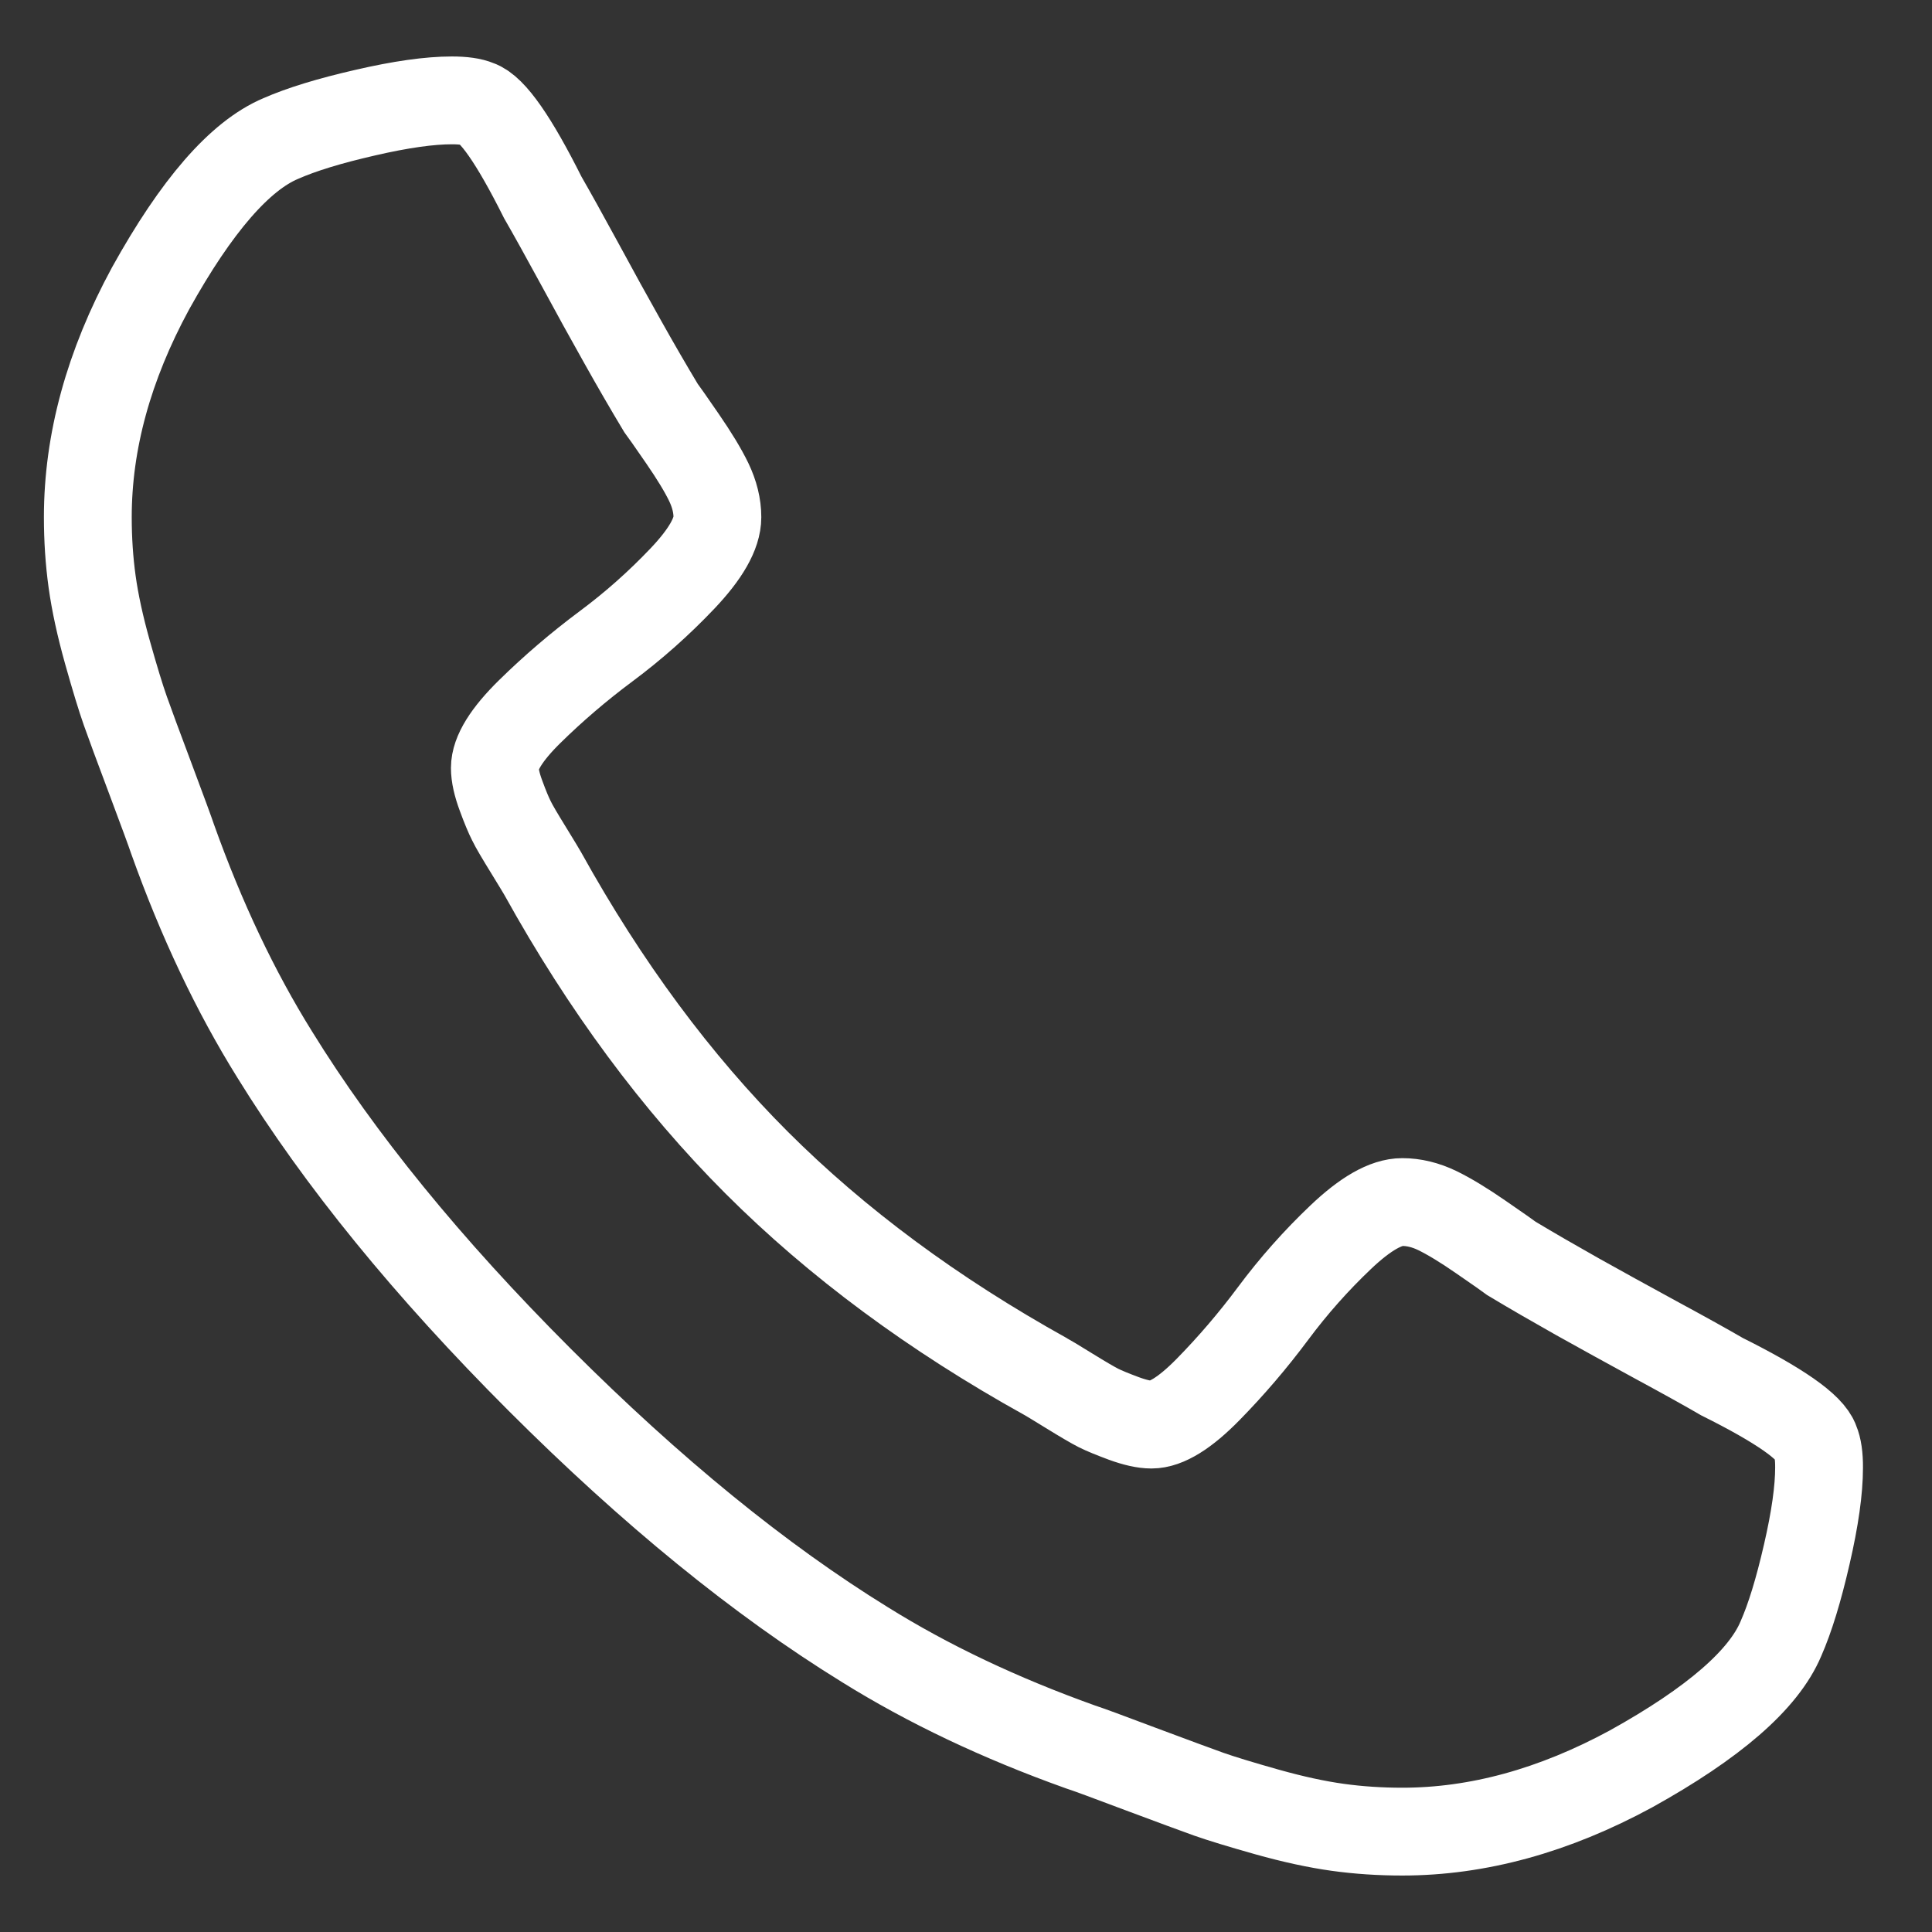 <?xml version="1.0" encoding="UTF-8"?>
<svg width="22px" height="22px" viewBox="0 0 22 22" version="1.1" xmlns="http://www.w3.org/2000/svg" xmlns:xlink="http://www.w3.org/1999/xlink">
    <rect x="0" y="0" width="22" height="22" fill="#333333" stroke="none"/>
    <!-- Generator: Sketch 61.2 (89653) - https://sketch.com -->
    <title>icono telefono</title>
    <desc>Created with Sketch.</desc>
    <g id="Page-1" stroke="none" stroke-width="1" fill="none" fill-rule="evenodd">
        <g id="1-AUTOMOTRIZ" transform="translate(-167, -5209)" fill-rule="nonzero" stroke="#FFFFFF">
            <g id="FOOTER-2" transform="translate(0, 4167)">
                <g id="FOOTER">
                    <g transform="translate(0, 913)" id="icono-telefono">
                        <g transform="translate(168, 130)">
                            <path d="M19.672,15.418 C19.617,15.25 19.262,15.002 18.608,14.676 C18.431,14.573 18.179,14.433 17.852,14.256 C17.526,14.078 17.229,13.915 16.963,13.766 C16.697,13.616 16.447,13.472 16.214,13.332 C16.177,13.304 16.06,13.222 15.864,13.087 C15.668,12.951 15.502,12.851 15.367,12.785 C15.232,12.72 15.098,12.688 14.968,12.688 C14.781,12.688 14.548,12.821 14.268,13.087 C13.988,13.353 13.731,13.642 13.498,13.955 C13.265,14.268 13.017,14.557 12.756,14.823 C12.495,15.089 12.28,15.222 12.112,15.222 C12.028,15.222 11.923,15.198 11.797,15.152 C11.671,15.105 11.575,15.066 11.509,15.033 C11.444,15 11.333,14.935 11.174,14.837 C11.015,14.739 10.926,14.685 10.908,14.676 C9.629,13.966 8.532,13.154 7.617,12.24 C6.702,11.325 5.89,10.228 5.181,8.949 C5.171,8.931 5.118,8.842 5.02,8.683 C4.922,8.524 4.856,8.413 4.824,8.347 C4.791,8.282 4.751,8.186 4.705,8.06 C4.658,7.934 4.635,7.829 4.635,7.745 C4.635,7.577 4.768,7.362 5.034,7.101 C5.3,6.84 5.589,6.592 5.902,6.359 C6.215,6.126 6.504,5.869 6.77,5.589 C7.036,5.309 7.169,5.076 7.169,4.889 C7.169,4.759 7.136,4.626 7.071,4.49 C7.006,4.355 6.905,4.189 6.77,3.993 C6.635,3.797 6.553,3.68 6.525,3.643 C6.385,3.41 6.24,3.16 6.091,2.894 C5.941,2.628 5.778,2.332 5.601,2.005 C5.423,1.678 5.283,1.426 5.181,1.249 C4.854,0.596 4.607,0.241 4.439,0.185 C4.373,0.157 4.275,0.143 4.145,0.143 C3.893,0.143 3.564,0.189 3.158,0.283 C2.751,0.376 2.432,0.474 2.198,0.577 C1.732,0.773 1.237,1.342 0.714,2.285 C0.238,3.162 0,4.03 0,4.889 C0,5.141 0.016,5.386 0.049,5.624 C0.082,5.862 0.14,6.13 0.224,6.429 C0.308,6.728 0.376,6.95 0.427,7.094 C0.478,7.239 0.574,7.498 0.714,7.871 C0.854,8.245 0.938,8.473 0.966,8.557 C1.293,9.472 1.68,10.289 2.128,11.008 C2.865,12.202 3.871,13.437 5.145,14.711 C6.42,15.985 7.654,16.991 8.849,17.728 C9.568,18.176 10.385,18.564 11.299,18.891 C11.383,18.918 11.612,19.002 11.985,19.143 C12.359,19.283 12.618,19.378 12.762,19.43 C12.907,19.481 13.129,19.549 13.427,19.633 C13.726,19.717 13.995,19.775 14.233,19.808 C14.471,19.841 14.716,19.857 14.968,19.857 C15.826,19.857 16.695,19.619 17.572,19.143 C18.515,18.62 19.084,18.126 19.28,17.659 C19.383,17.425 19.481,17.106 19.574,16.7 C19.668,16.294 19.714,15.965 19.714,15.713 C19.715,15.582 19.7,15.484 19.672,15.418 Z" id="Path"></path>
                        </g>
                    </g>
                </g>
            </g>
        </g>
    </g>
</svg>